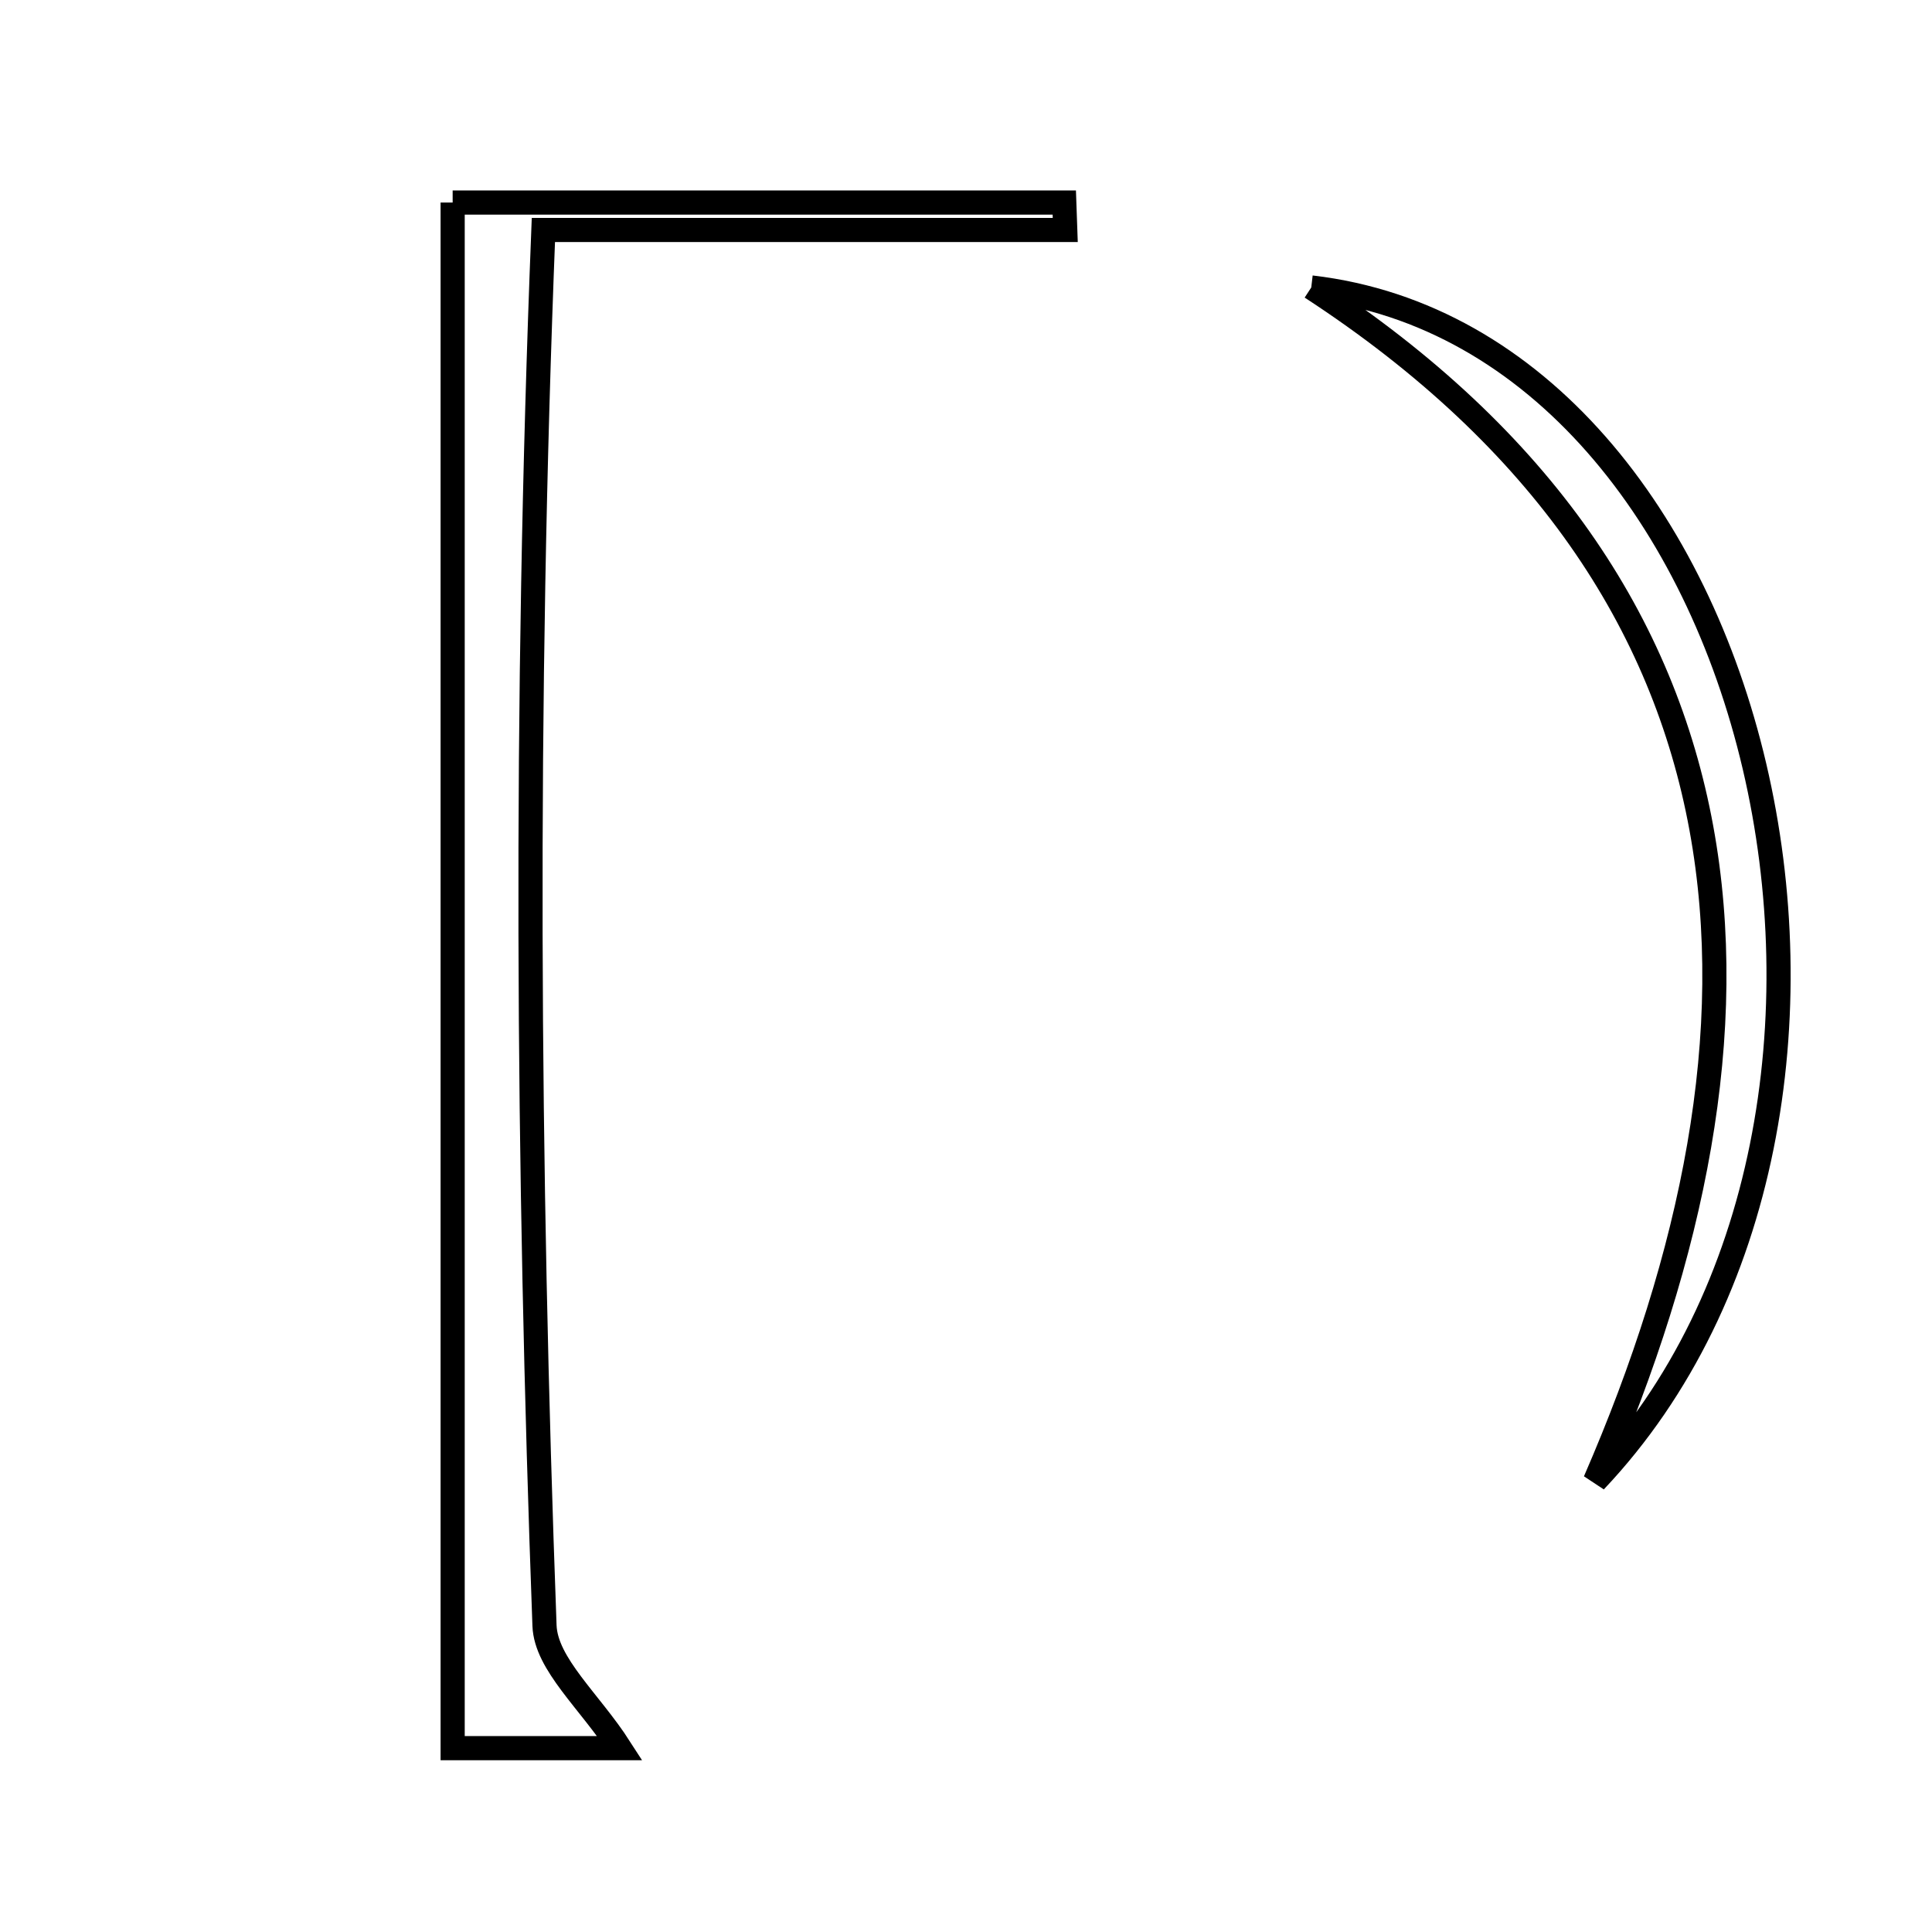 <svg xmlns="http://www.w3.org/2000/svg" viewBox="0.0 0.0 24.0 24.0" height="200px" width="200px"><path fill="none" stroke="black" stroke-width=".3" stroke-opacity="1.0"  filling="0" d="M5.623 2.516 C8.209 2.516 10.715 2.516 13.221 2.516 C13.225 2.629 13.229 2.743 13.233 2.857 C11.189 2.857 9.145 2.857 6.75 2.857 C6.516 8.773 6.554 14.484 6.764 20.194 C6.782 20.674 7.328 21.135 7.701 21.716 C6.947 21.716 6.279 21.716 5.623 21.716 C5.623 15.32 5.623 8.976 5.623 2.516"></path>
<path fill="none" stroke="black" stroke-width=".3" stroke-opacity="1.0"  filling="0" d="M16.289 3.571 C21.94 4.231 24.144 13.825 19.814 18.399 C22.261 12.767 22.063 7.336 16.289 3.571"></path></svg>